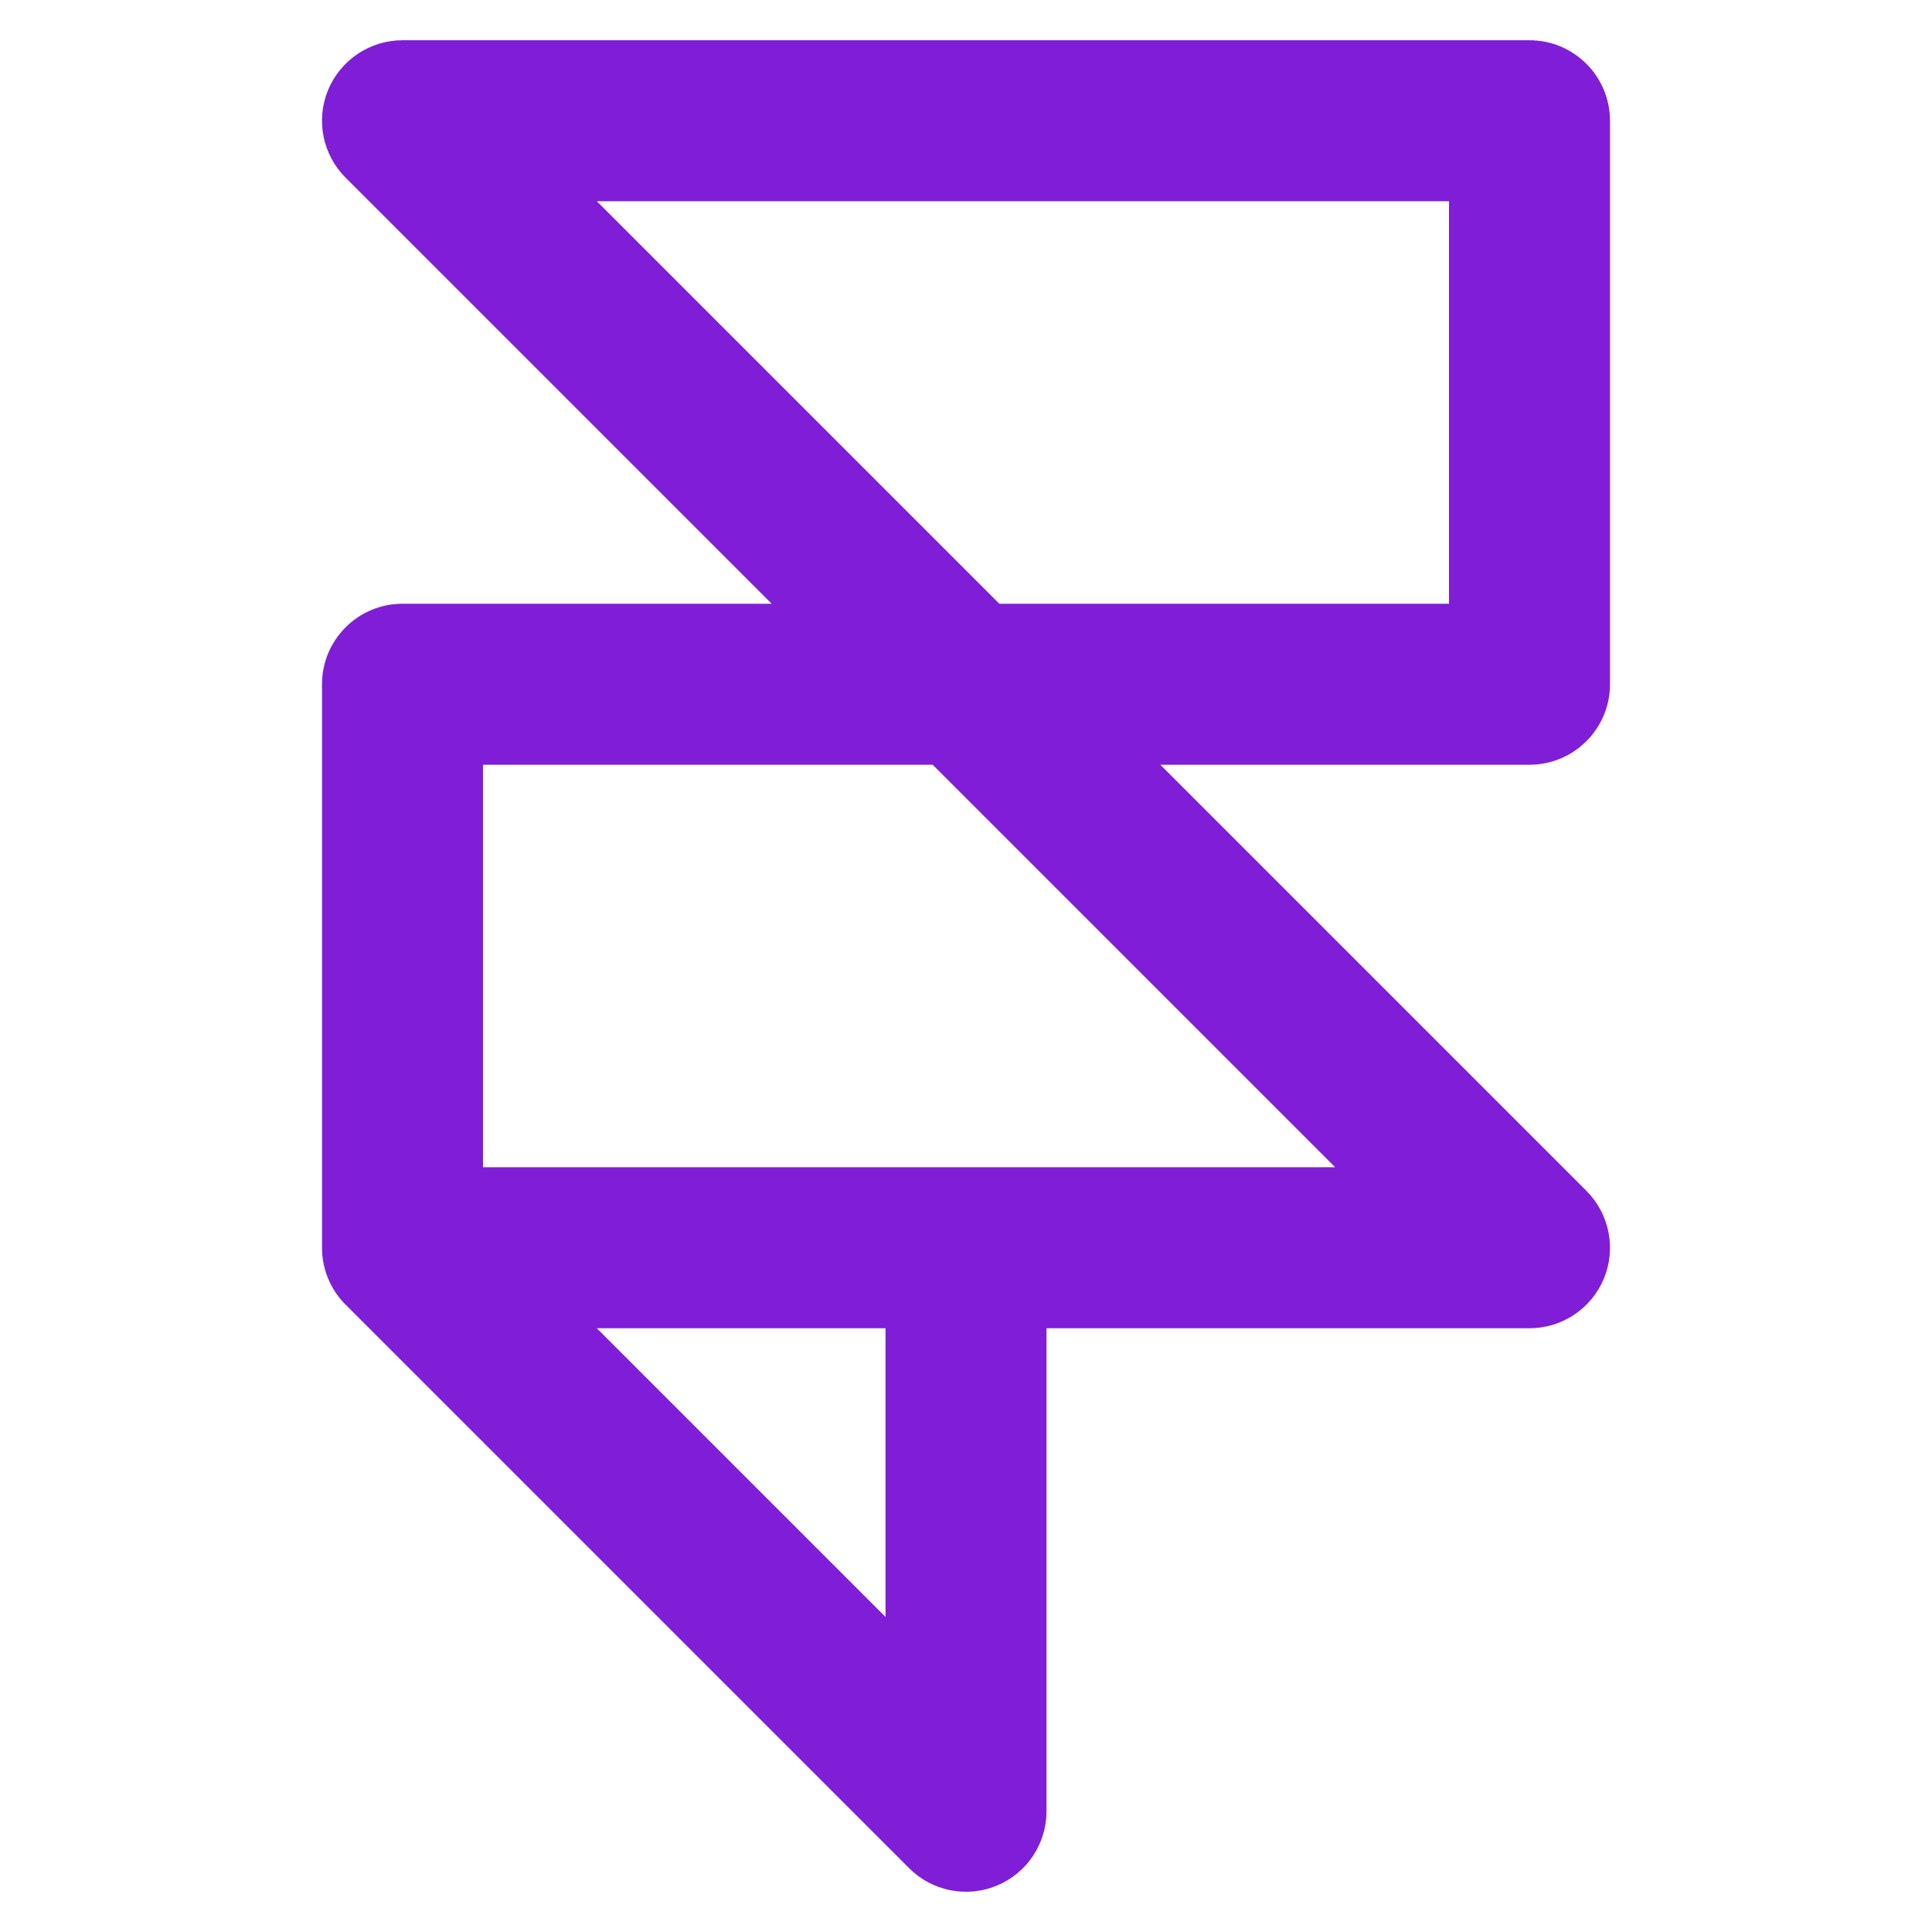 <svg fill="none" height="24" viewBox="0 0 24 24" width="24" xmlns="http://www.w3.org/2000/svg"><path clip-rule="evenodd" d="m5.0.5c-.404 0-.769.244-.924.617-.155.374-.069.804.217 1.09l5.293 5.293h-4.586c-.552 0-1 .448-1 1v7c0 .269.107.514.28.694.004.004.009.009.013.013l7 7c.286.286.716.372 1.09.217s.617-.519.617-.924v-6l6-0c.405 0 .769-.244.924-.617s.069-.804-.217-1.09l-5.293-5.293h4.586c.552 0 1-.448 1-1v-7c0-.552-.448-1-1-1zm6 16h-3.586l3.586 3.586zm7-9h-5.586l-5-5h10.586zm-12 2h5.586l5 5h-10.586z" fill="#801ed7" fill-rule="evenodd"/></svg>